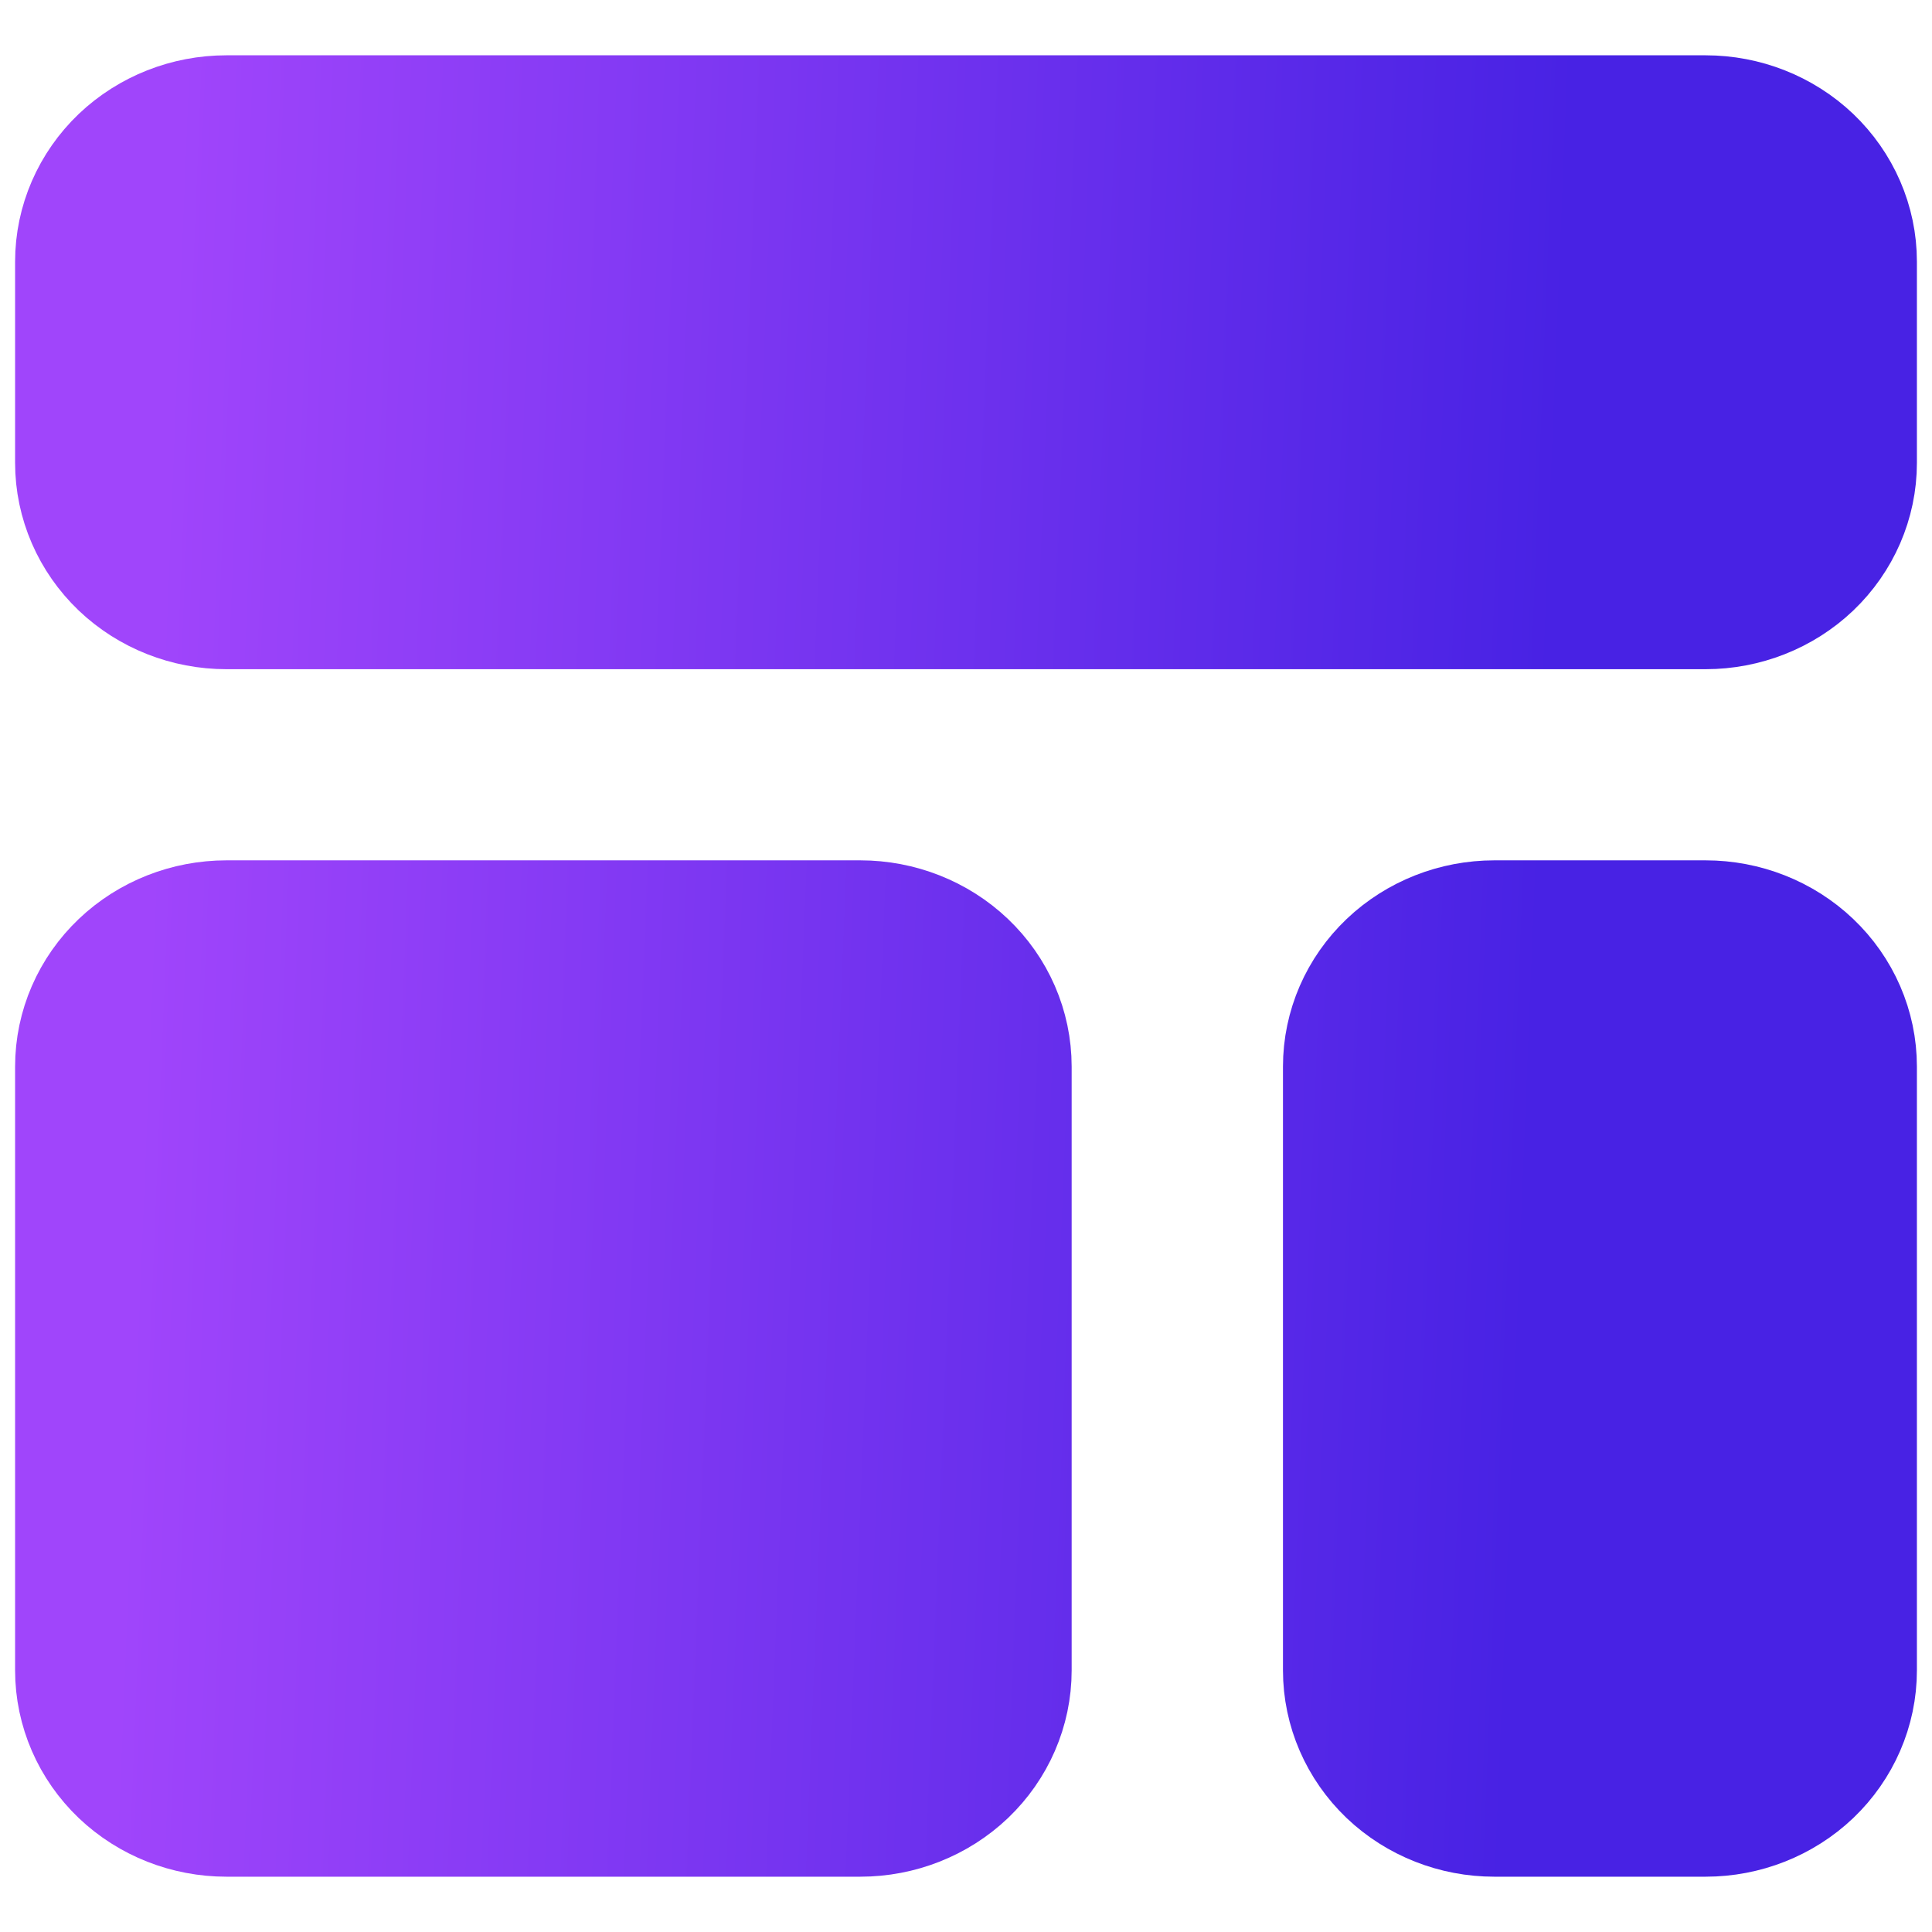 <svg width="16" height="16" viewBox="0 0 16 16" fill="none" xmlns="http://www.w3.org/2000/svg">
<path d="M1 2.167C1 1.946 1.092 1.734 1.256 1.577C1.42 1.421 1.643 1.333 1.875 1.333H14.125C14.357 1.333 14.58 1.421 14.744 1.577C14.908 1.734 15 1.946 15 2.167V3.833C15 4.054 14.908 4.266 14.744 4.423C14.58 4.579 14.357 4.667 14.125 4.667H1.875C1.643 4.667 1.42 4.579 1.256 4.423C1.092 4.266 1 4.054 1 3.833V2.167ZM1 8.833C1 8.612 1.092 8.4 1.256 8.244C1.42 8.088 1.643 8 1.875 8H7.125C7.357 8 7.58 8.088 7.744 8.244C7.908 8.4 8 8.612 8 8.833V13.833C8 14.054 7.908 14.266 7.744 14.423C7.58 14.579 7.357 14.667 7.125 14.667H1.875C1.643 14.667 1.42 14.579 1.256 14.423C1.092 14.266 1 14.054 1 13.833V8.833ZM11.5 8.833C11.5 8.612 11.592 8.4 11.756 8.244C11.92 8.088 12.143 8 12.375 8H14.125C14.357 8 14.58 8.088 14.744 8.244C14.908 8.4 15 8.612 15 8.833V13.833C15 14.054 14.908 14.266 14.744 14.423C14.58 14.579 14.357 14.667 14.125 14.667H12.375C12.143 14.667 11.92 14.579 11.756 14.423C11.592 14.266 11.5 14.054 11.5 13.833V8.833Z" fill="url(#paint0_linear_422_2014)" stroke="url(#paint1_linear_422_2014)" stroke-width="1.75" stroke-linecap="round" stroke-linejoin="round"/>
<defs>
<linearGradient id="paint0_linear_422_2014" x1="1.428" y1="2.603" x2="14.584" y2="3.131" gradientUnits="userSpaceOnUse">
<stop stop-color="#A045FB"/>
<stop offset="0.875" stop-color="#4822E4"/>
</linearGradient>
<linearGradient id="paint1_linear_422_2014" x1="1.428" y1="2.603" x2="14.584" y2="3.131" gradientUnits="userSpaceOnUse">
<stop stop-color="#A045FB"/>
<stop offset="0.875" stop-color="#4822E4"/>
</linearGradient>
</defs>
</svg>
